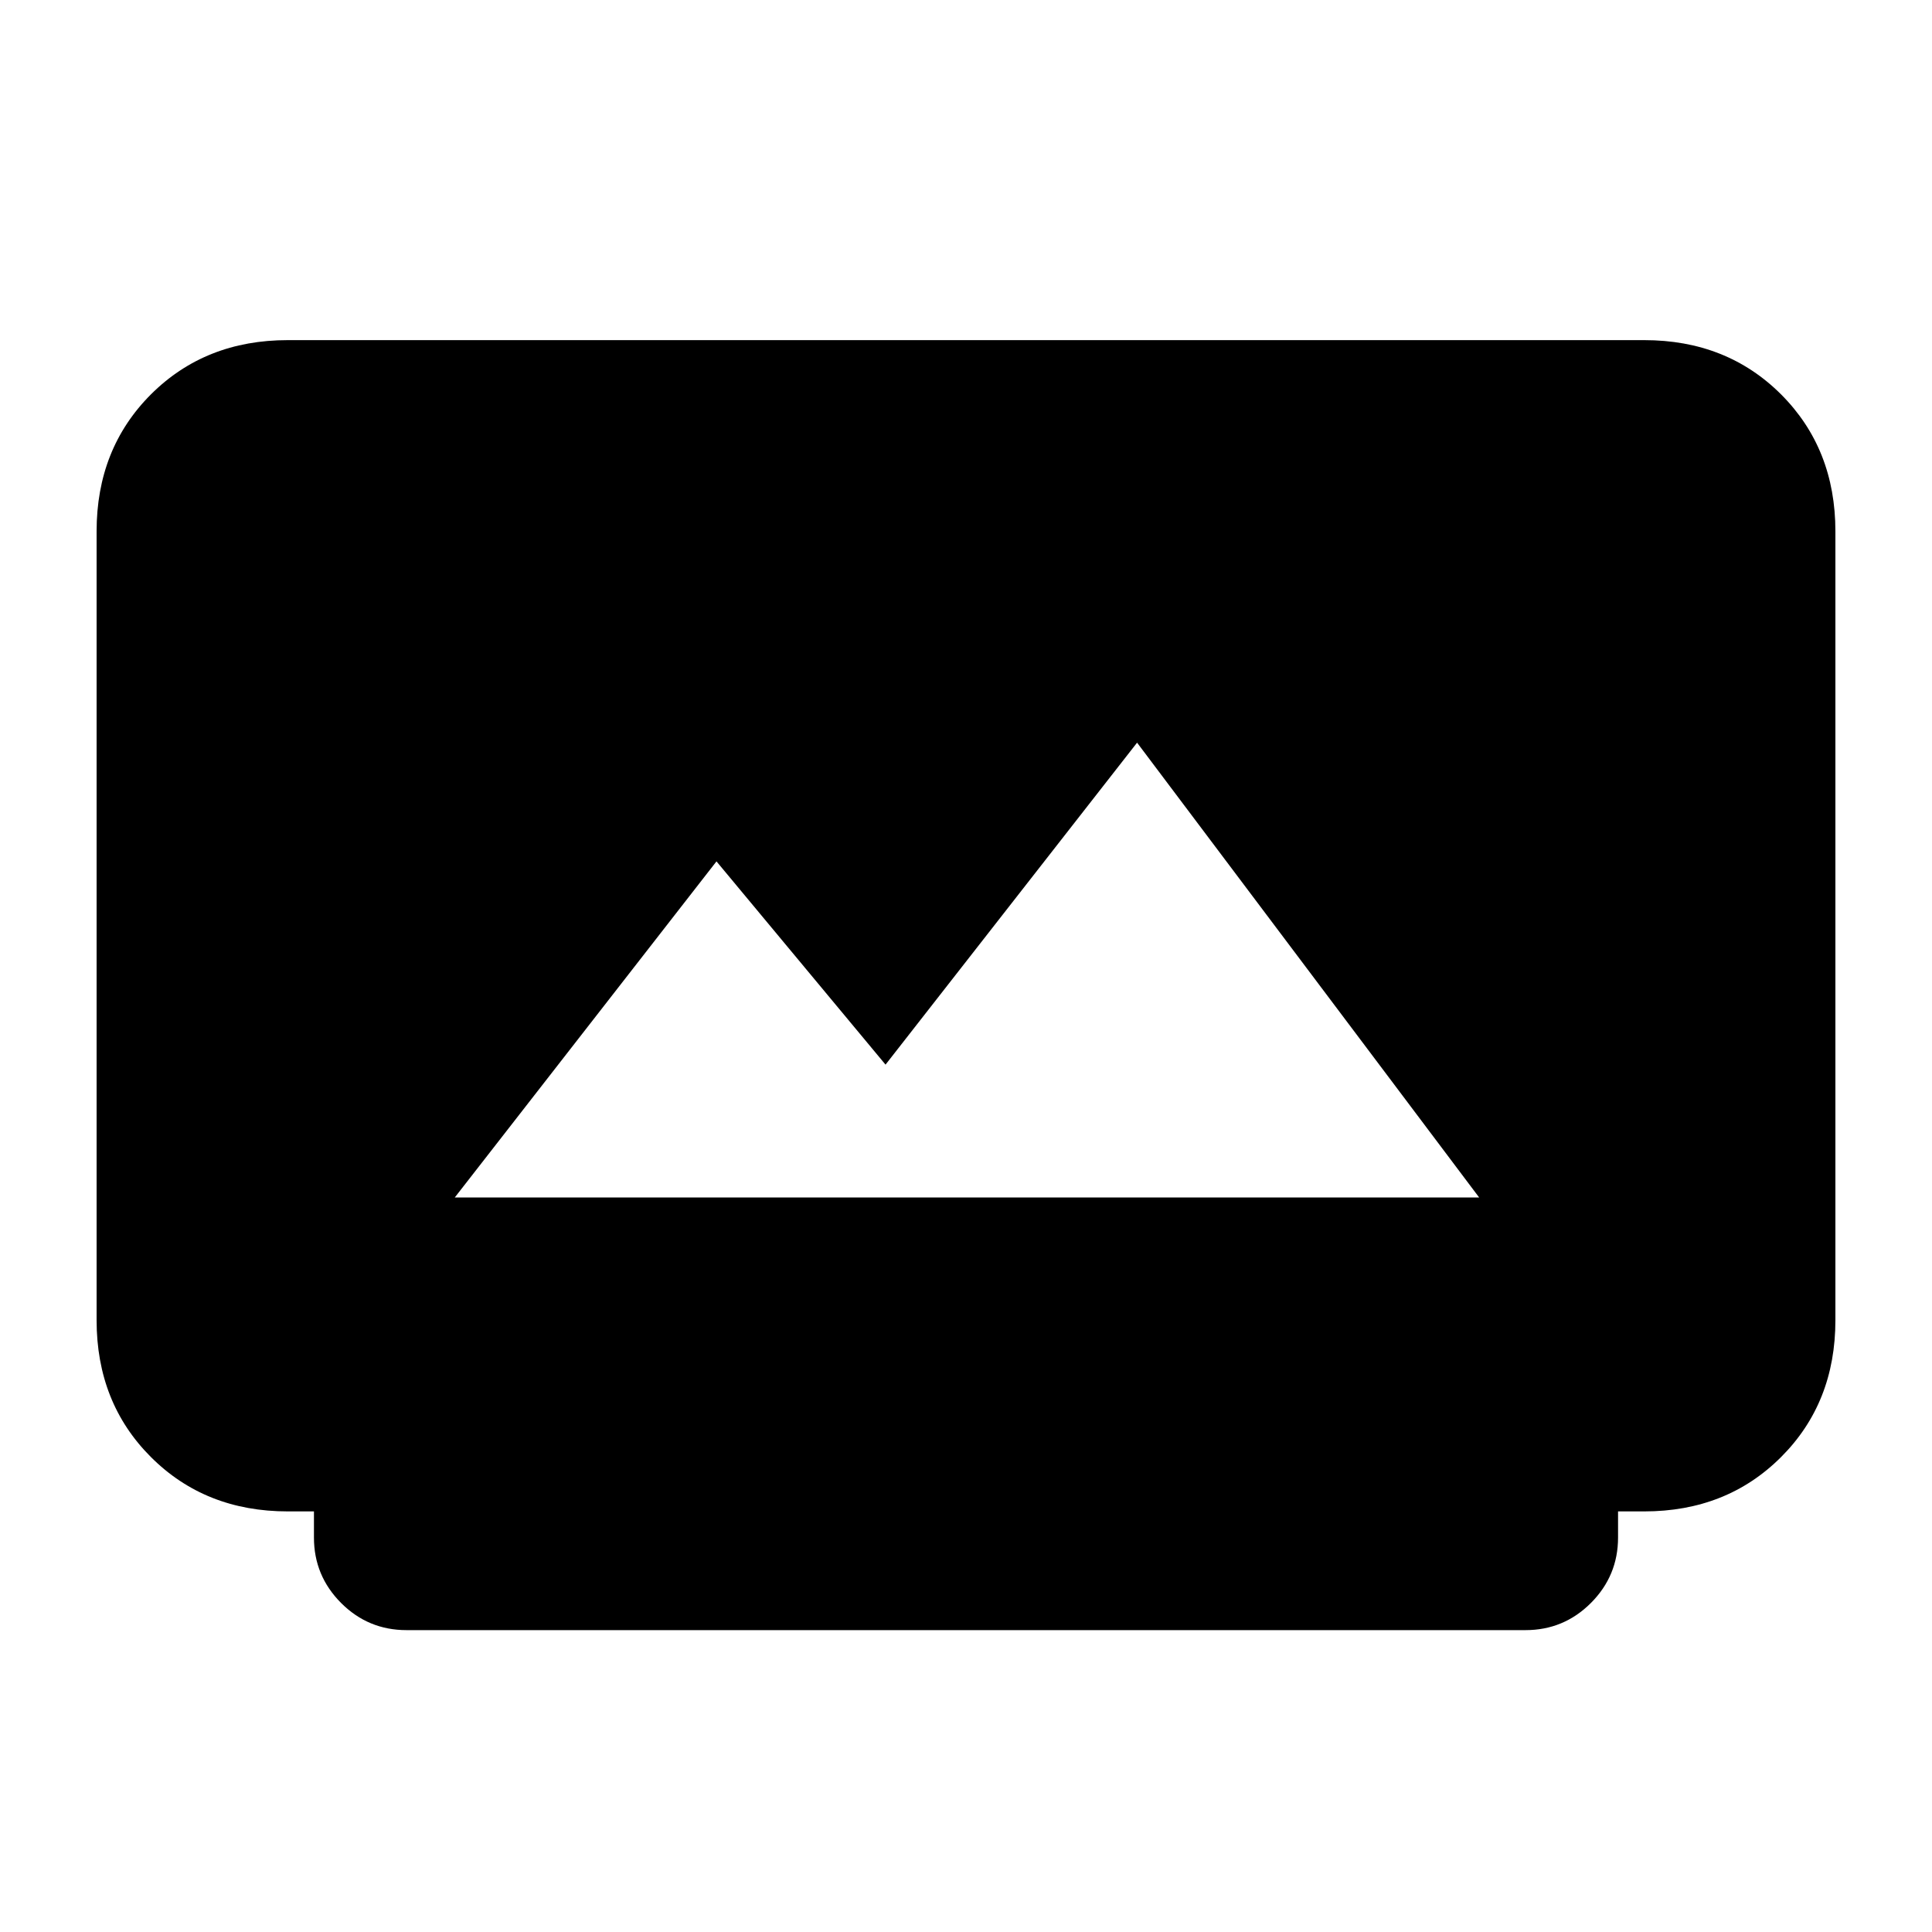 <svg xmlns="http://www.w3.org/2000/svg" height="20" width="20"><path d="M4.708 12.396h10.604l-3.541-4.708-2.604 3.333-1.75-2.104Zm-.5 4.479q-.396 0-.677-.281-.281-.282-.281-.677v-.271h-.271q-.854 0-1.417-.563Q1 14.521 1 13.667V5.5q0-.854.562-1.417.563-.562 1.417-.562h14.042q.854 0 1.417.562Q19 4.646 19 5.5v8.167q0 .854-.562 1.416-.563.563-1.417.563h-.271v.271q0 .395-.281.677-.281.281-.677.281Z"/></svg>